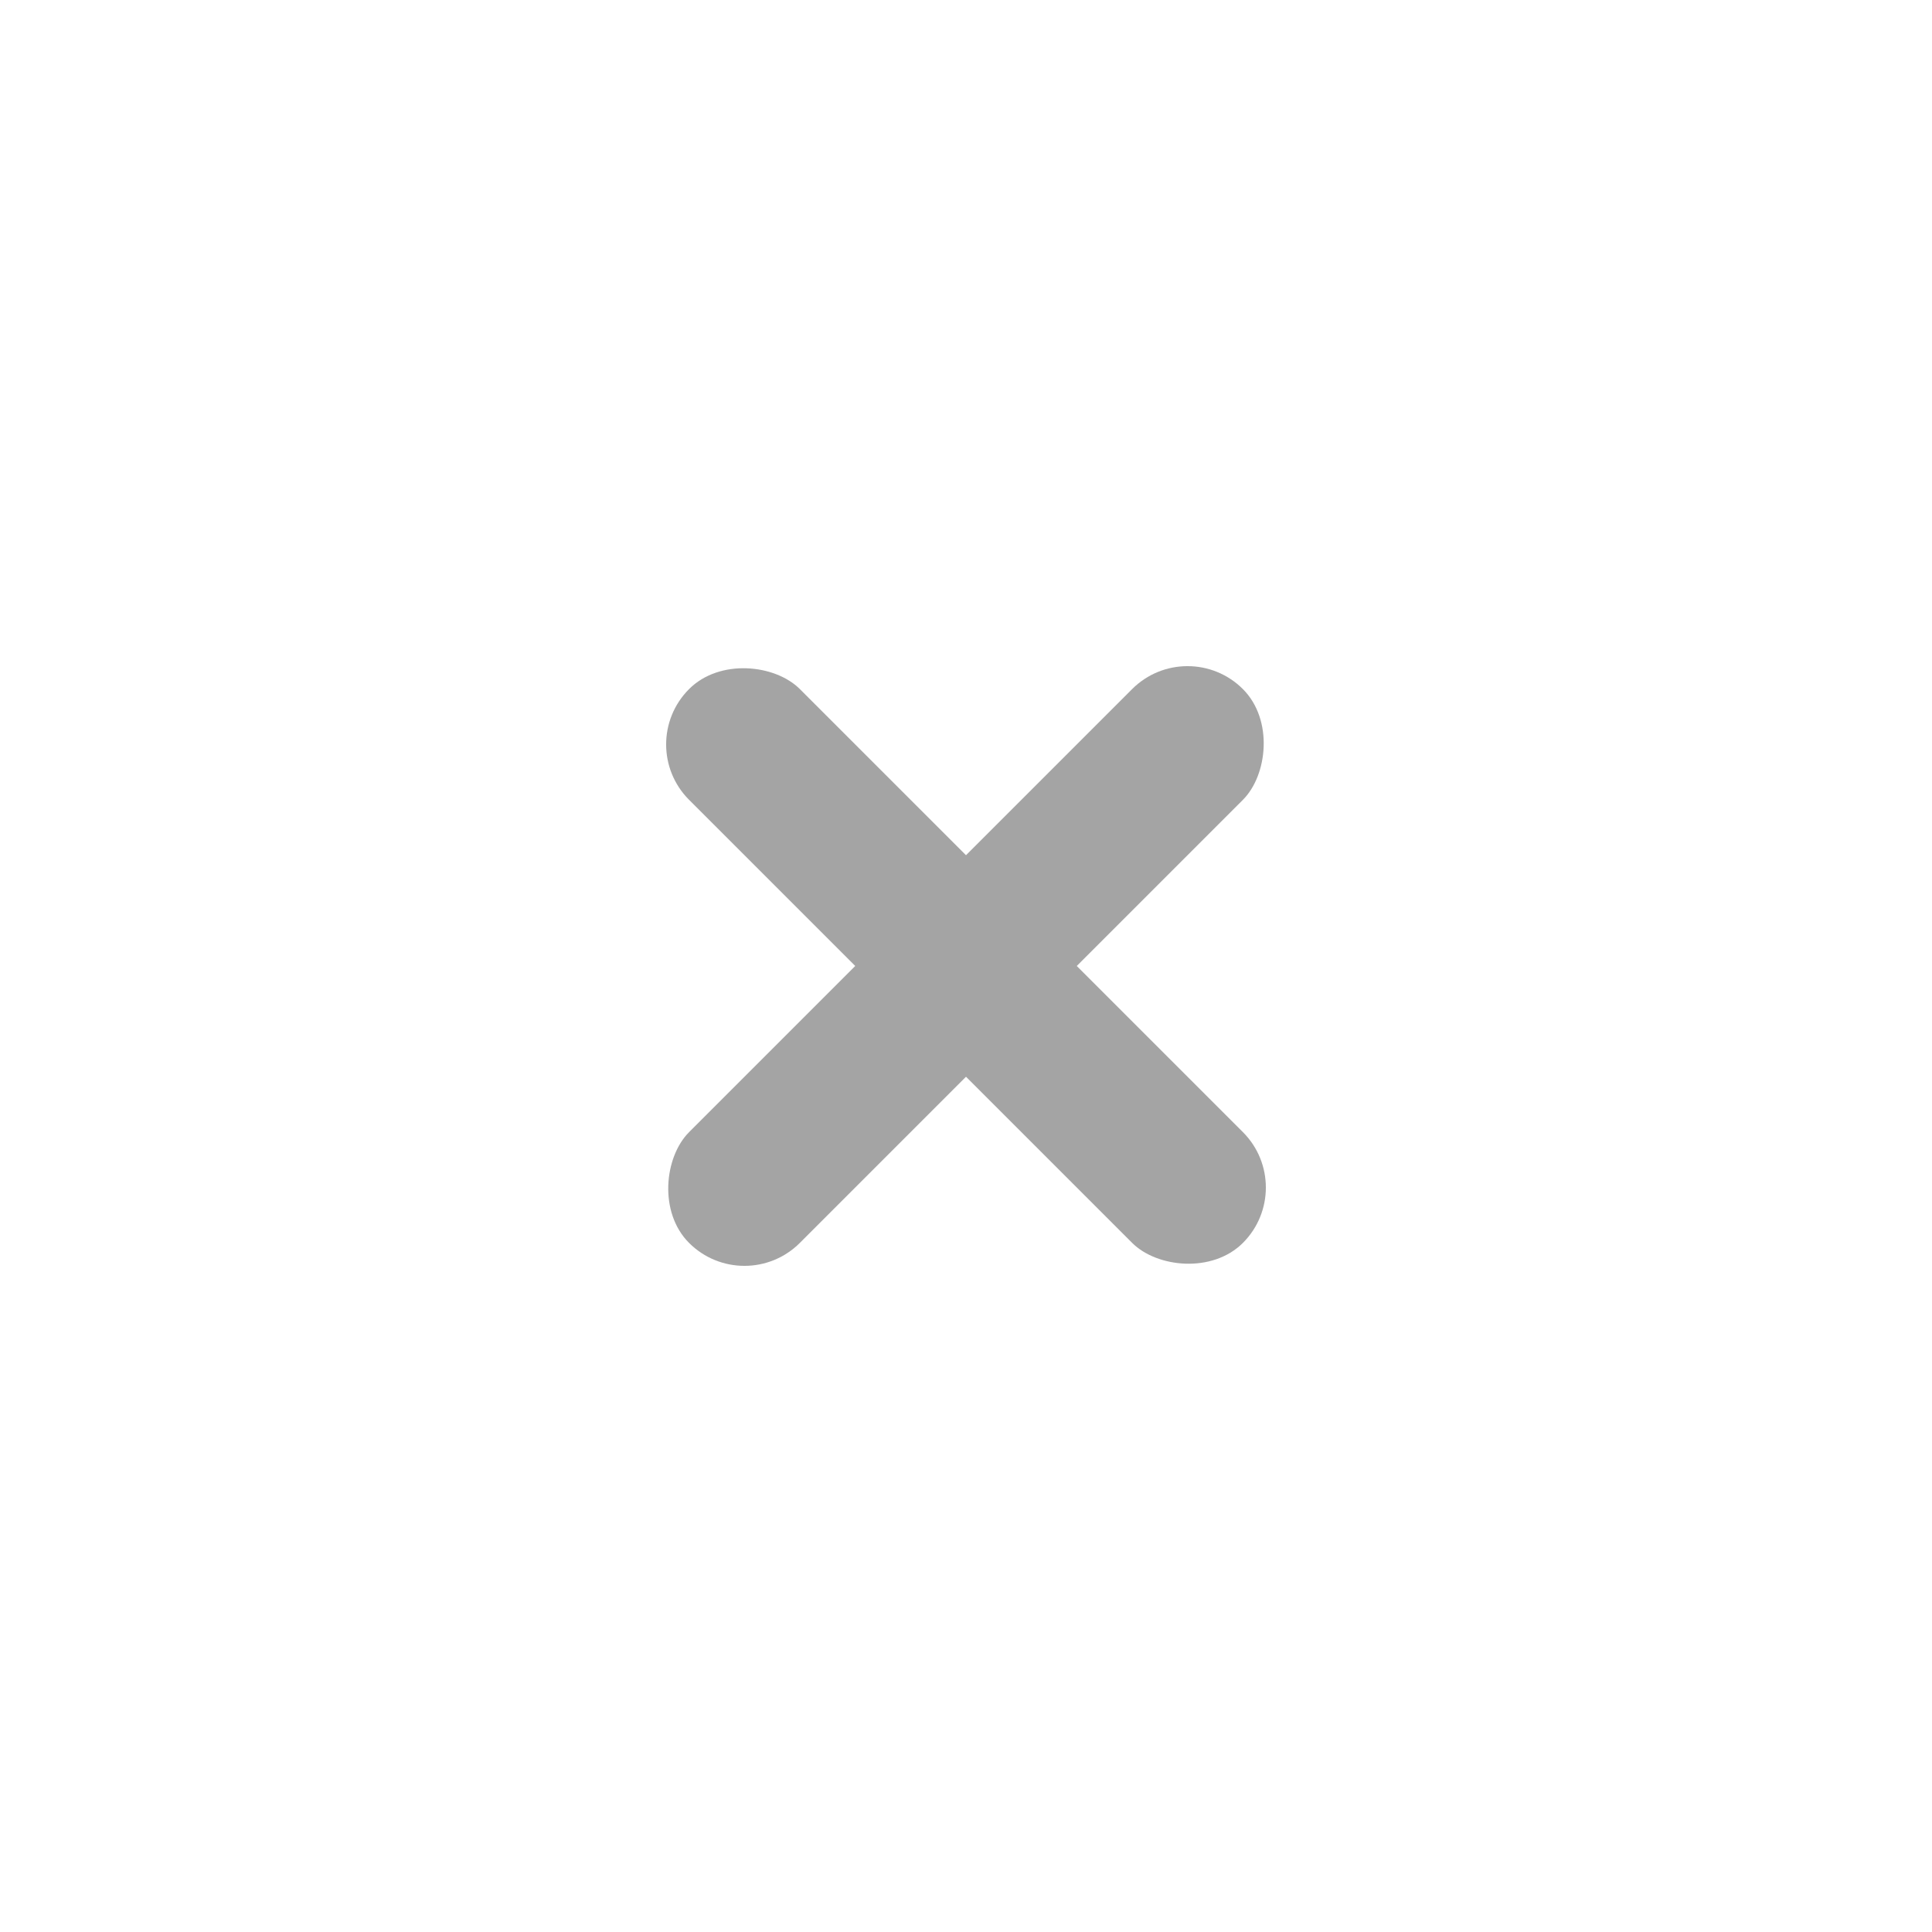 <svg width="37" height="37" viewBox="0 0 37 37" fill="none" xmlns="http://www.w3.org/2000/svg">
<g filter="url(#filter0_b_2330_3121)">
<rect width="37" height="37" rx="18.5" fill="white" fill-opacity="0.17"/>
</g>
<g opacity="0.5">
<rect x="14.257" y="24.864" width="3" height="15" rx="1.5" transform="rotate(-135 14.257 24.864)" fill="#4A4A4A"/>
<rect x="12.136" y="14.257" width="3" height="15" rx="1.5" transform="rotate(-45 12.136 14.257)" fill="#4A4A4A"/>
</g>
<defs>
<filter id="filter0_b_2330_3121" x="-4" y="-4" width="45" height="45" filterUnits="userSpaceOnUse" color-interpolation-filters="sRGB">
<feFlood flood-opacity="0" result="BackgroundImageFix"/>
<feGaussianBlur in="BackgroundImageFix" stdDeviation="2"/>
<feComposite in2="SourceAlpha" operator="in" result="effect1_backgroundBlur_2330_3121"/>
<feBlend mode="normal" in="SourceGraphic" in2="effect1_backgroundBlur_2330_3121" result="shape"/>
</filter>
</defs>
</svg>
